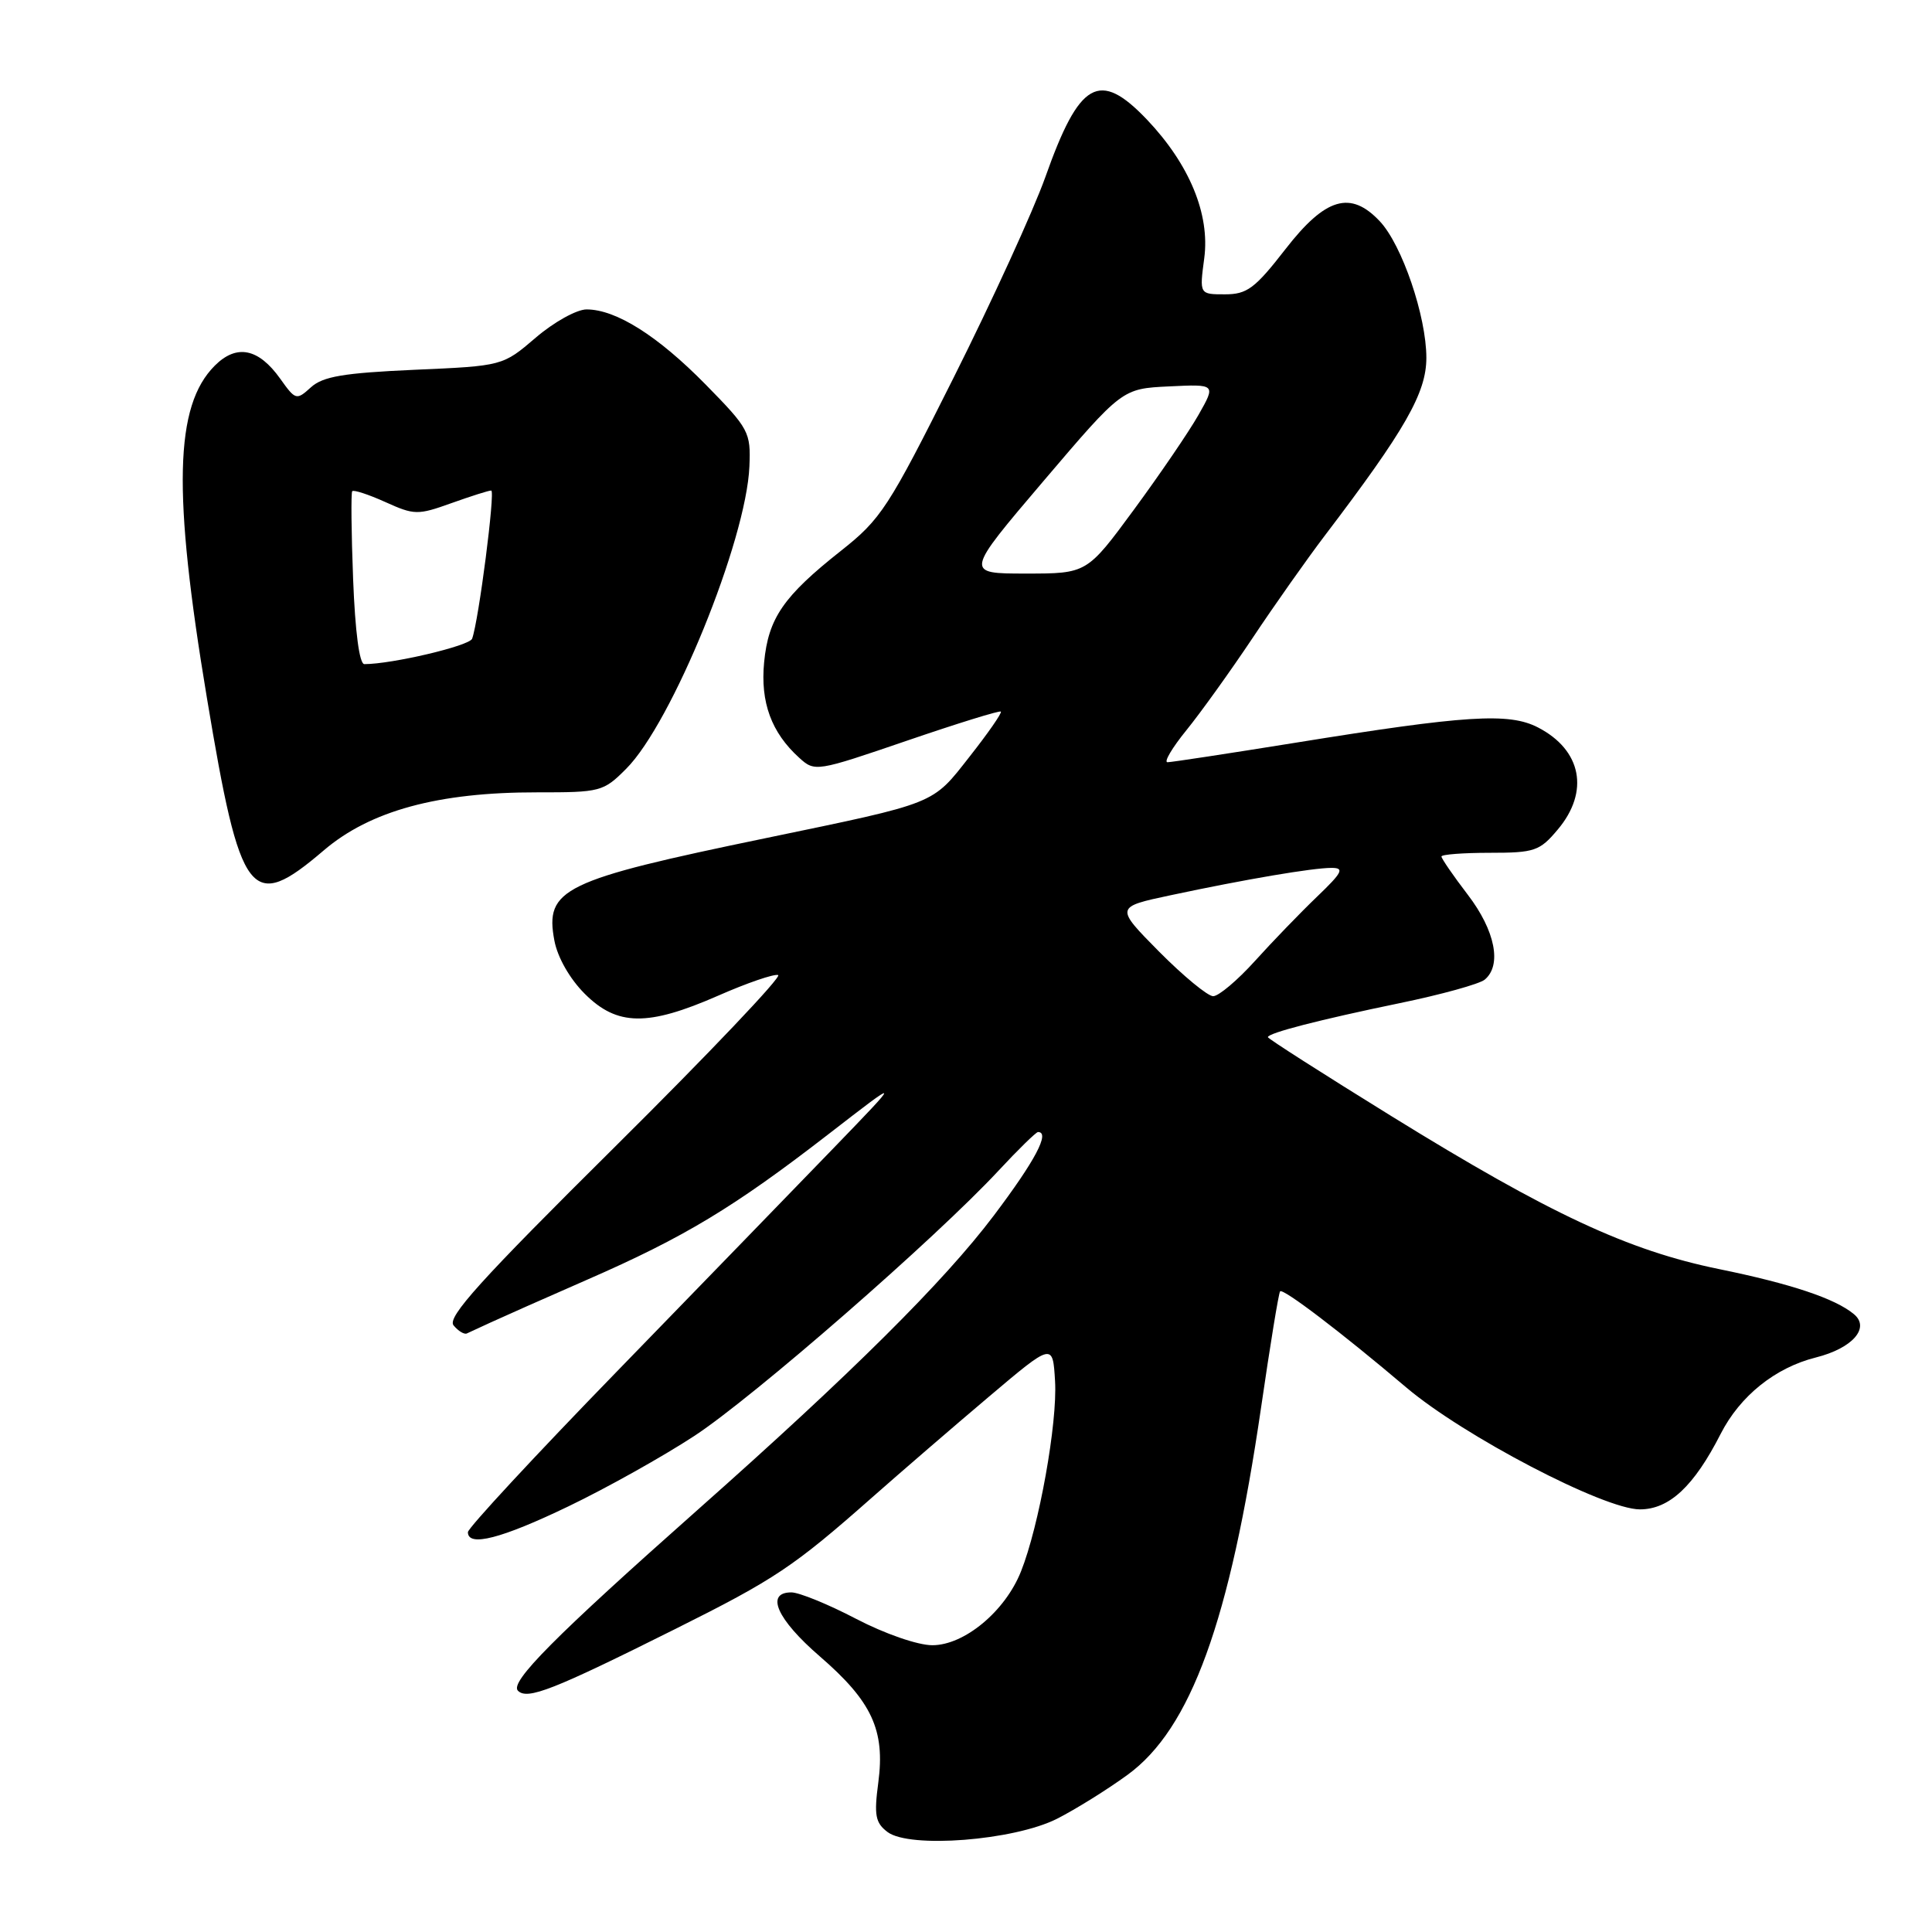 <?xml version="1.0" encoding="UTF-8" standalone="no"?>
<!DOCTYPE svg PUBLIC "-//W3C//DTD SVG 1.1//EN" "http://www.w3.org/Graphics/SVG/1.1/DTD/svg11.dtd" >
<svg xmlns="http://www.w3.org/2000/svg" xmlns:xlink="http://www.w3.org/1999/xlink" version="1.1" viewBox="0 0 256 256">
 <g >
 <path fill="currentColor"
d=" M 140.05 241.00 C 142.50 239.76 146.71 237.14 149.41 235.17 C 157.79 229.07 162.96 214.83 167.10 186.50 C 168.30 178.25 169.43 171.32 169.62 171.11 C 170.00 170.66 177.82 176.62 186.32 183.83 C 193.91 190.27 212.54 200.00 217.29 200.00 C 221.19 200.00 224.46 196.94 228.00 189.99 C 230.57 184.96 235.23 181.22 240.62 179.87 C 245.47 178.65 247.84 175.94 245.65 174.13 C 243.17 172.06 237.28 170.10 227.78 168.16 C 215.71 165.69 205.37 160.87 184.38 147.90 C 175.37 142.33 168.00 137.62 168.00 137.43 C 168.00 136.88 174.83 135.12 185.48 132.92 C 190.96 131.79 196.02 130.39 196.73 129.81 C 199.03 127.90 198.13 123.32 194.50 118.57 C 192.57 116.05 191.00 113.76 191.00 113.49 C 191.00 113.22 193.88 113.00 197.41 113.00 C 203.34 113.00 204.02 112.77 206.41 109.92 C 210.65 104.89 209.58 99.38 203.79 96.39 C 199.94 94.40 194.27 94.76 171.57 98.43 C 162.80 99.84 155.21 101.00 154.70 101.00 C 154.18 101.00 155.31 99.09 157.21 96.75 C 159.11 94.41 163.06 88.90 166.00 84.50 C 168.93 80.10 173.22 74.03 175.52 71.00 C 186.21 56.94 189.00 52.06 189.00 47.41 C 189.00 41.91 185.78 32.46 182.84 29.33 C 178.96 25.20 175.64 26.17 170.34 33.00 C 166.28 38.23 165.24 39.00 162.31 39.00 C 158.93 39.00 158.93 39.00 159.57 34.21 C 160.34 28.38 157.61 21.78 151.98 15.85 C 145.66 9.22 143.03 10.71 138.50 23.50 C 136.93 27.90 131.48 39.83 126.38 50.00 C 117.71 67.31 116.74 68.79 111.41 73.00 C 103.81 79.01 101.81 81.91 101.25 87.76 C 100.74 93.06 102.21 97.07 105.90 100.41 C 107.97 102.29 108.15 102.26 120.16 98.15 C 126.85 95.86 132.46 94.12 132.62 94.29 C 132.79 94.46 130.93 97.14 128.48 100.25 C 123.46 106.65 124.28 106.32 101.50 111.05 C 74.54 116.63 72.17 117.78 73.46 124.64 C 73.88 126.86 75.49 129.69 77.48 131.68 C 81.77 135.97 85.81 136.03 95.14 131.94 C 98.98 130.25 102.57 129.02 103.11 129.20 C 103.65 129.38 93.94 139.60 81.54 151.90 C 63.64 169.65 59.21 174.55 60.10 175.62 C 60.72 176.37 61.51 176.85 61.86 176.69 C 62.21 176.53 63.62 175.88 65.00 175.24 C 66.38 174.60 72.15 172.04 77.84 169.55 C 90.66 163.95 97.26 159.97 109.73 150.32 C 119.50 142.76 119.50 142.76 110.45 152.13 C 105.47 157.28 92.53 170.62 81.70 181.77 C 70.86 192.92 62.00 202.48 62.00 203.02 C 62.00 205.02 66.43 203.88 75.34 199.59 C 80.38 197.17 87.88 192.97 92.00 190.27 C 99.78 185.18 123.93 164.13 132.29 155.14 C 134.92 152.31 137.29 150.00 137.54 150.00 C 139.18 150.00 137.17 153.80 131.66 161.10 C 125.08 169.81 112.85 181.97 92.51 200.00 C 73.49 216.86 67.50 222.90 68.63 224.03 C 69.88 225.28 73.28 223.94 89.50 215.84 C 102.66 209.27 105.16 207.60 115.50 198.47 C 119.35 195.07 126.33 189.05 131.00 185.10 C 139.50 177.91 139.50 177.91 139.80 183.01 C 140.13 188.54 137.68 202.23 135.28 208.24 C 133.18 213.51 127.78 218.00 123.54 218.00 C 121.61 218.00 117.25 216.49 113.43 214.50 C 109.74 212.57 105.88 211.00 104.86 211.00 C 101.36 211.00 102.95 214.57 108.62 219.47 C 115.53 225.44 117.30 229.25 116.38 236.19 C 115.80 240.53 115.99 241.53 117.60 242.75 C 120.52 244.96 134.34 243.88 140.05 241.00 Z  M 42.89 112.69 C 49.05 107.42 58.08 104.97 71.17 104.99 C 79.56 105.00 79.95 104.90 82.97 101.87 C 89.03 95.82 98.88 71.64 99.30 61.81 C 99.49 57.26 99.26 56.82 93.50 50.95 C 87.15 44.49 81.62 41.00 77.72 41.00 C 76.42 41.00 73.39 42.68 70.99 44.74 C 66.61 48.49 66.61 48.49 54.90 49.00 C 45.53 49.42 42.79 49.88 41.20 51.32 C 39.28 53.06 39.16 53.03 37.13 50.18 C 34.25 46.14 31.35 45.56 28.46 48.45 C 23.13 53.78 22.86 65.17 27.42 92.50 C 31.87 119.22 33.20 120.96 42.89 112.69 Z  M 153.59 126.10 C 147.75 120.19 147.75 120.19 155.13 118.62 C 165.08 116.50 173.93 115.00 176.43 115.00 C 178.18 115.00 177.89 115.58 174.50 118.83 C 172.30 120.94 168.60 124.77 166.29 127.33 C 163.97 129.90 161.48 132.00 160.75 132.00 C 160.03 132.00 156.81 129.34 153.59 126.10 Z  M 138.26 63.75 C 148.69 51.50 148.69 51.50 154.90 51.20 C 161.12 50.90 161.12 50.90 158.81 54.97 C 157.54 57.21 153.69 62.85 150.26 67.52 C 144.02 76.00 144.02 76.00 135.93 76.00 C 127.84 76.00 127.84 76.00 138.26 63.75 Z  M 46.79 76.75 C 46.55 70.56 46.50 65.32 46.67 65.09 C 46.84 64.87 48.81 65.51 51.05 66.52 C 54.90 68.26 55.35 68.27 59.81 66.67 C 62.39 65.75 64.76 64.99 65.09 65.00 C 65.65 65.00 63.43 82.25 62.56 84.63 C 62.22 85.58 51.93 88.00 48.28 88.00 C 47.62 88.00 47.06 83.72 46.79 76.75 Z "/>
</g>
</svg>